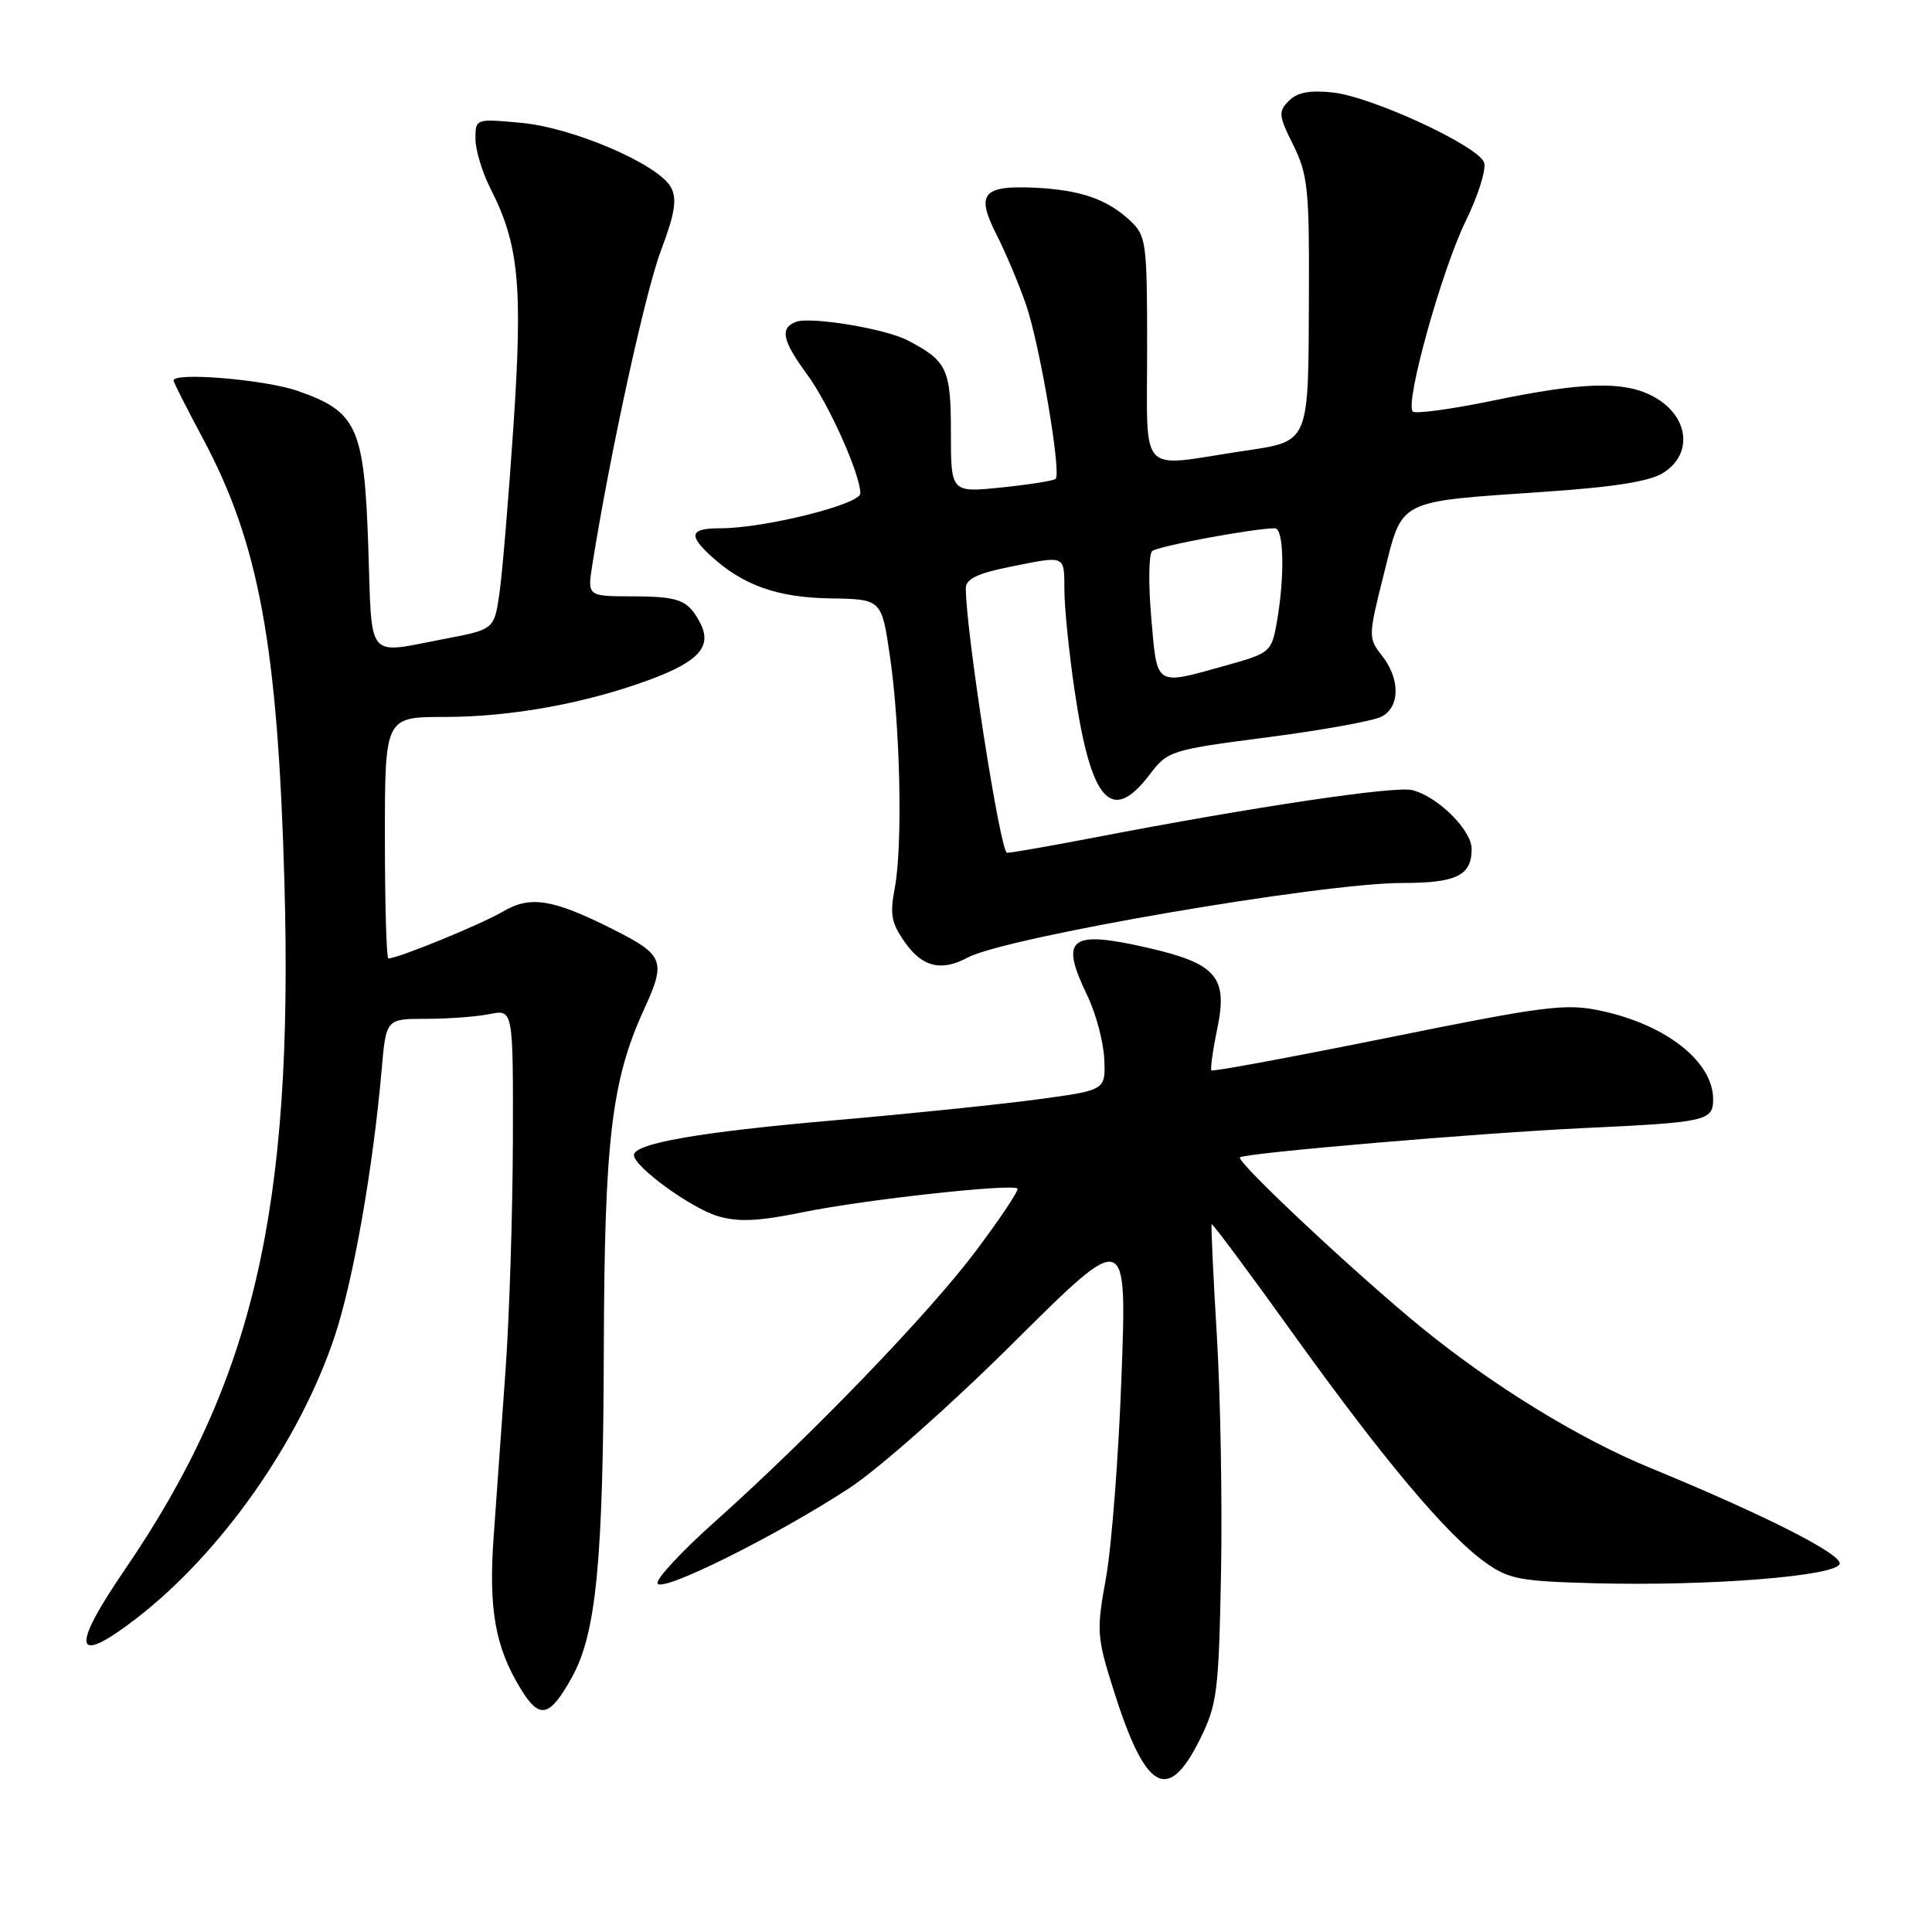 <?xml version="1.0" encoding="UTF-8" standalone="no"?>
<!DOCTYPE svg PUBLIC "-//W3C//DTD SVG 1.1//EN" "http://www.w3.org/Graphics/SVG/1.1/DTD/svg11.dtd" >
<svg xmlns="http://www.w3.org/2000/svg" xmlns:xlink="http://www.w3.org/1999/xlink" version="1.1" viewBox="0 0 256 256">
 <g >
 <path fill="currentColor"
d=" M 158.98 230.50 C 161.28 225.87 161.49 224.24 161.79 208.50 C 161.97 199.15 161.72 184.97 161.24 177.00 C 160.76 169.03 160.45 162.37 160.55 162.22 C 160.65 162.06 165.51 168.59 171.34 176.72 C 183.31 193.39 191.65 203.32 196.77 207.00 C 199.90 209.25 201.35 209.53 211.37 209.79 C 226.49 210.18 243.22 208.86 243.76 207.23 C 244.17 205.98 233.79 200.72 218.66 194.50 C 209.31 190.67 197.85 183.64 188.40 175.94 C 179.87 168.99 163.76 153.91 164.30 153.36 C 164.89 152.78 196.07 150.12 210.00 149.47 C 226.10 148.72 227.00 148.52 227.00 145.66 C 227.00 140.69 220.80 135.79 212.17 133.94 C 207.46 132.93 204.86 133.26 183.91 137.50 C 171.22 140.06 160.69 142.02 160.52 141.83 C 160.36 141.65 160.70 139.15 161.30 136.29 C 162.72 129.43 161.18 127.66 151.97 125.56 C 141.71 123.23 140.39 124.29 144.07 131.91 C 145.21 134.27 146.22 138.06 146.32 140.33 C 146.50 144.46 146.50 144.46 137.50 145.67 C 132.55 146.34 120.40 147.59 110.50 148.45 C 92.70 150.00 84.00 151.51 84.00 153.06 C 84.00 154.58 91.52 160.06 95.07 161.13 C 97.82 161.96 100.45 161.84 106.57 160.59 C 114.71 158.94 134.14 156.81 134.82 157.49 C 135.04 157.70 132.58 161.39 129.36 165.69 C 123.14 174.00 107.59 190.13 94.63 201.72 C 90.29 205.59 86.92 209.23 87.13 209.81 C 87.58 211.11 102.78 203.56 112.50 197.21 C 116.42 194.65 126.07 186.10 134.41 177.80 C 149.32 162.98 149.32 162.98 148.61 182.24 C 148.23 192.83 147.30 204.88 146.56 209.00 C 145.27 216.13 145.32 216.87 147.57 224.00 C 151.79 237.35 154.74 239.04 158.98 230.50 Z  M 75.76 222.29 C 79.01 216.46 79.93 206.97 80.01 178.50 C 80.09 151.14 81.04 143.12 85.32 133.79 C 88.30 127.30 88.00 126.55 81.15 123.10 C 73.23 119.12 70.26 118.65 66.65 120.78 C 63.77 122.48 52.73 127.00 51.46 127.00 C 51.21 127.00 51.00 119.80 51.00 111.00 C 51.00 95.00 51.00 95.00 58.93 95.00 C 67.79 95.00 77.82 93.16 86.32 89.98 C 92.65 87.61 94.38 85.61 92.77 82.53 C 91.16 79.47 90.02 79.03 83.66 79.02 C 77.82 79.00 77.82 79.00 78.50 74.75 C 80.82 60.16 85.49 38.74 87.56 33.26 C 89.44 28.25 89.74 26.38 88.90 24.82 C 87.27 21.78 75.91 16.89 69.00 16.27 C 63.02 15.72 63.00 15.73 63.00 18.40 C 63.00 19.87 63.90 22.85 65.00 25.01 C 68.75 32.36 69.28 37.78 68.04 56.38 C 67.40 65.88 66.57 75.85 66.19 78.53 C 65.49 83.40 65.49 83.40 58.99 84.64 C 48.38 86.66 49.32 87.79 48.80 72.47 C 48.26 56.58 47.34 54.54 39.42 51.79 C 35.10 50.29 23.00 49.28 23.00 50.42 C 23.00 50.66 24.76 54.14 26.92 58.17 C 34.33 72.05 36.81 85.59 37.69 117.00 C 38.89 160.21 33.60 183.01 16.61 207.88 C 9.28 218.60 9.76 220.84 18.03 214.48 C 29.31 205.79 39.75 190.94 44.37 177.00 C 46.83 169.58 49.43 154.79 50.57 141.75 C 51.16 135.00 51.16 135.00 56.45 135.00 C 59.37 135.00 63.16 134.72 64.88 134.37 C 68.00 133.75 68.00 133.75 67.96 151.12 C 67.93 160.68 67.50 174.35 66.99 181.50 C 66.48 188.65 65.77 198.55 65.42 203.50 C 64.71 213.21 65.61 218.27 69.02 223.82 C 71.50 227.87 72.82 227.57 75.76 222.29 Z  M 128.23 126.88 C 133.27 124.18 175.12 117.00 185.79 117.00 C 193.00 117.00 195.00 116.02 195.00 112.49 C 195.00 109.98 190.48 105.51 187.11 104.69 C 184.78 104.13 166.02 106.93 145.00 110.98 C 139.23 112.09 134.02 113.00 133.44 113.00 C 132.54 113.00 127.92 83.26 127.98 77.89 C 127.99 76.73 129.61 75.95 133.67 75.14 C 141.32 73.60 141.00 73.46 141.04 78.25 C 141.05 80.59 141.66 86.55 142.39 91.50 C 144.54 106.18 147.27 109.27 152.28 102.70 C 154.74 99.47 155.05 99.37 167.99 97.69 C 175.24 96.75 182.04 95.51 183.09 94.95 C 185.52 93.65 185.54 89.95 183.12 86.88 C 181.29 84.55 181.29 84.33 183.37 76.05 C 185.90 66.02 184.89 66.53 204.73 65.16 C 214.10 64.52 218.71 63.77 220.48 62.60 C 224.47 59.99 223.69 54.93 218.93 52.46 C 215.07 50.47 209.70 50.62 197.85 53.08 C 192.34 54.22 187.54 54.87 187.20 54.53 C 186.12 53.45 191.03 35.81 194.21 29.30 C 195.88 25.89 196.98 22.38 196.64 21.51 C 195.79 19.30 181.85 12.85 176.65 12.26 C 173.58 11.92 171.92 12.23 170.79 13.35 C 169.36 14.79 169.41 15.31 171.36 19.21 C 173.27 23.05 173.49 25.09 173.44 38.50 C 173.35 59.29 173.73 58.39 164.28 59.83 C 150.73 61.89 152.00 63.31 152.00 46.17 C 152.00 32.09 151.89 31.24 149.75 29.24 C 146.70 26.38 143.12 25.15 137.05 24.87 C 130.20 24.56 129.29 25.69 132.04 31.08 C 133.25 33.46 135.03 37.68 135.98 40.45 C 137.78 45.69 140.66 62.67 139.88 63.45 C 139.63 63.70 136.41 64.21 132.72 64.59 C 126.00 65.28 126.00 65.28 126.00 57.29 C 126.00 48.87 125.50 47.81 120.20 45.07 C 117.26 43.54 107.37 41.92 105.46 42.65 C 103.31 43.48 103.66 45.14 106.93 49.59 C 109.83 53.53 114.00 62.85 114.00 65.38 C 114.00 66.83 101.27 70.00 95.47 70.00 C 91.43 70.00 91.14 70.87 94.25 73.71 C 98.48 77.57 103.03 79.18 110.04 79.29 C 116.82 79.40 116.82 79.40 117.92 86.95 C 119.30 96.36 119.62 112.14 118.56 117.67 C 117.89 121.17 118.11 122.35 119.95 124.92 C 122.25 128.16 124.74 128.75 128.23 126.88 Z  M 152.55 81.88 C 152.16 77.41 152.21 73.43 152.67 73.02 C 153.40 72.37 166.17 70.00 168.94 70.00 C 170.13 70.00 170.25 76.43 169.18 82.50 C 168.49 86.38 168.29 86.55 162.48 88.17 C 152.95 90.83 153.35 91.09 152.55 81.88 Z "/>
</g>
</svg>